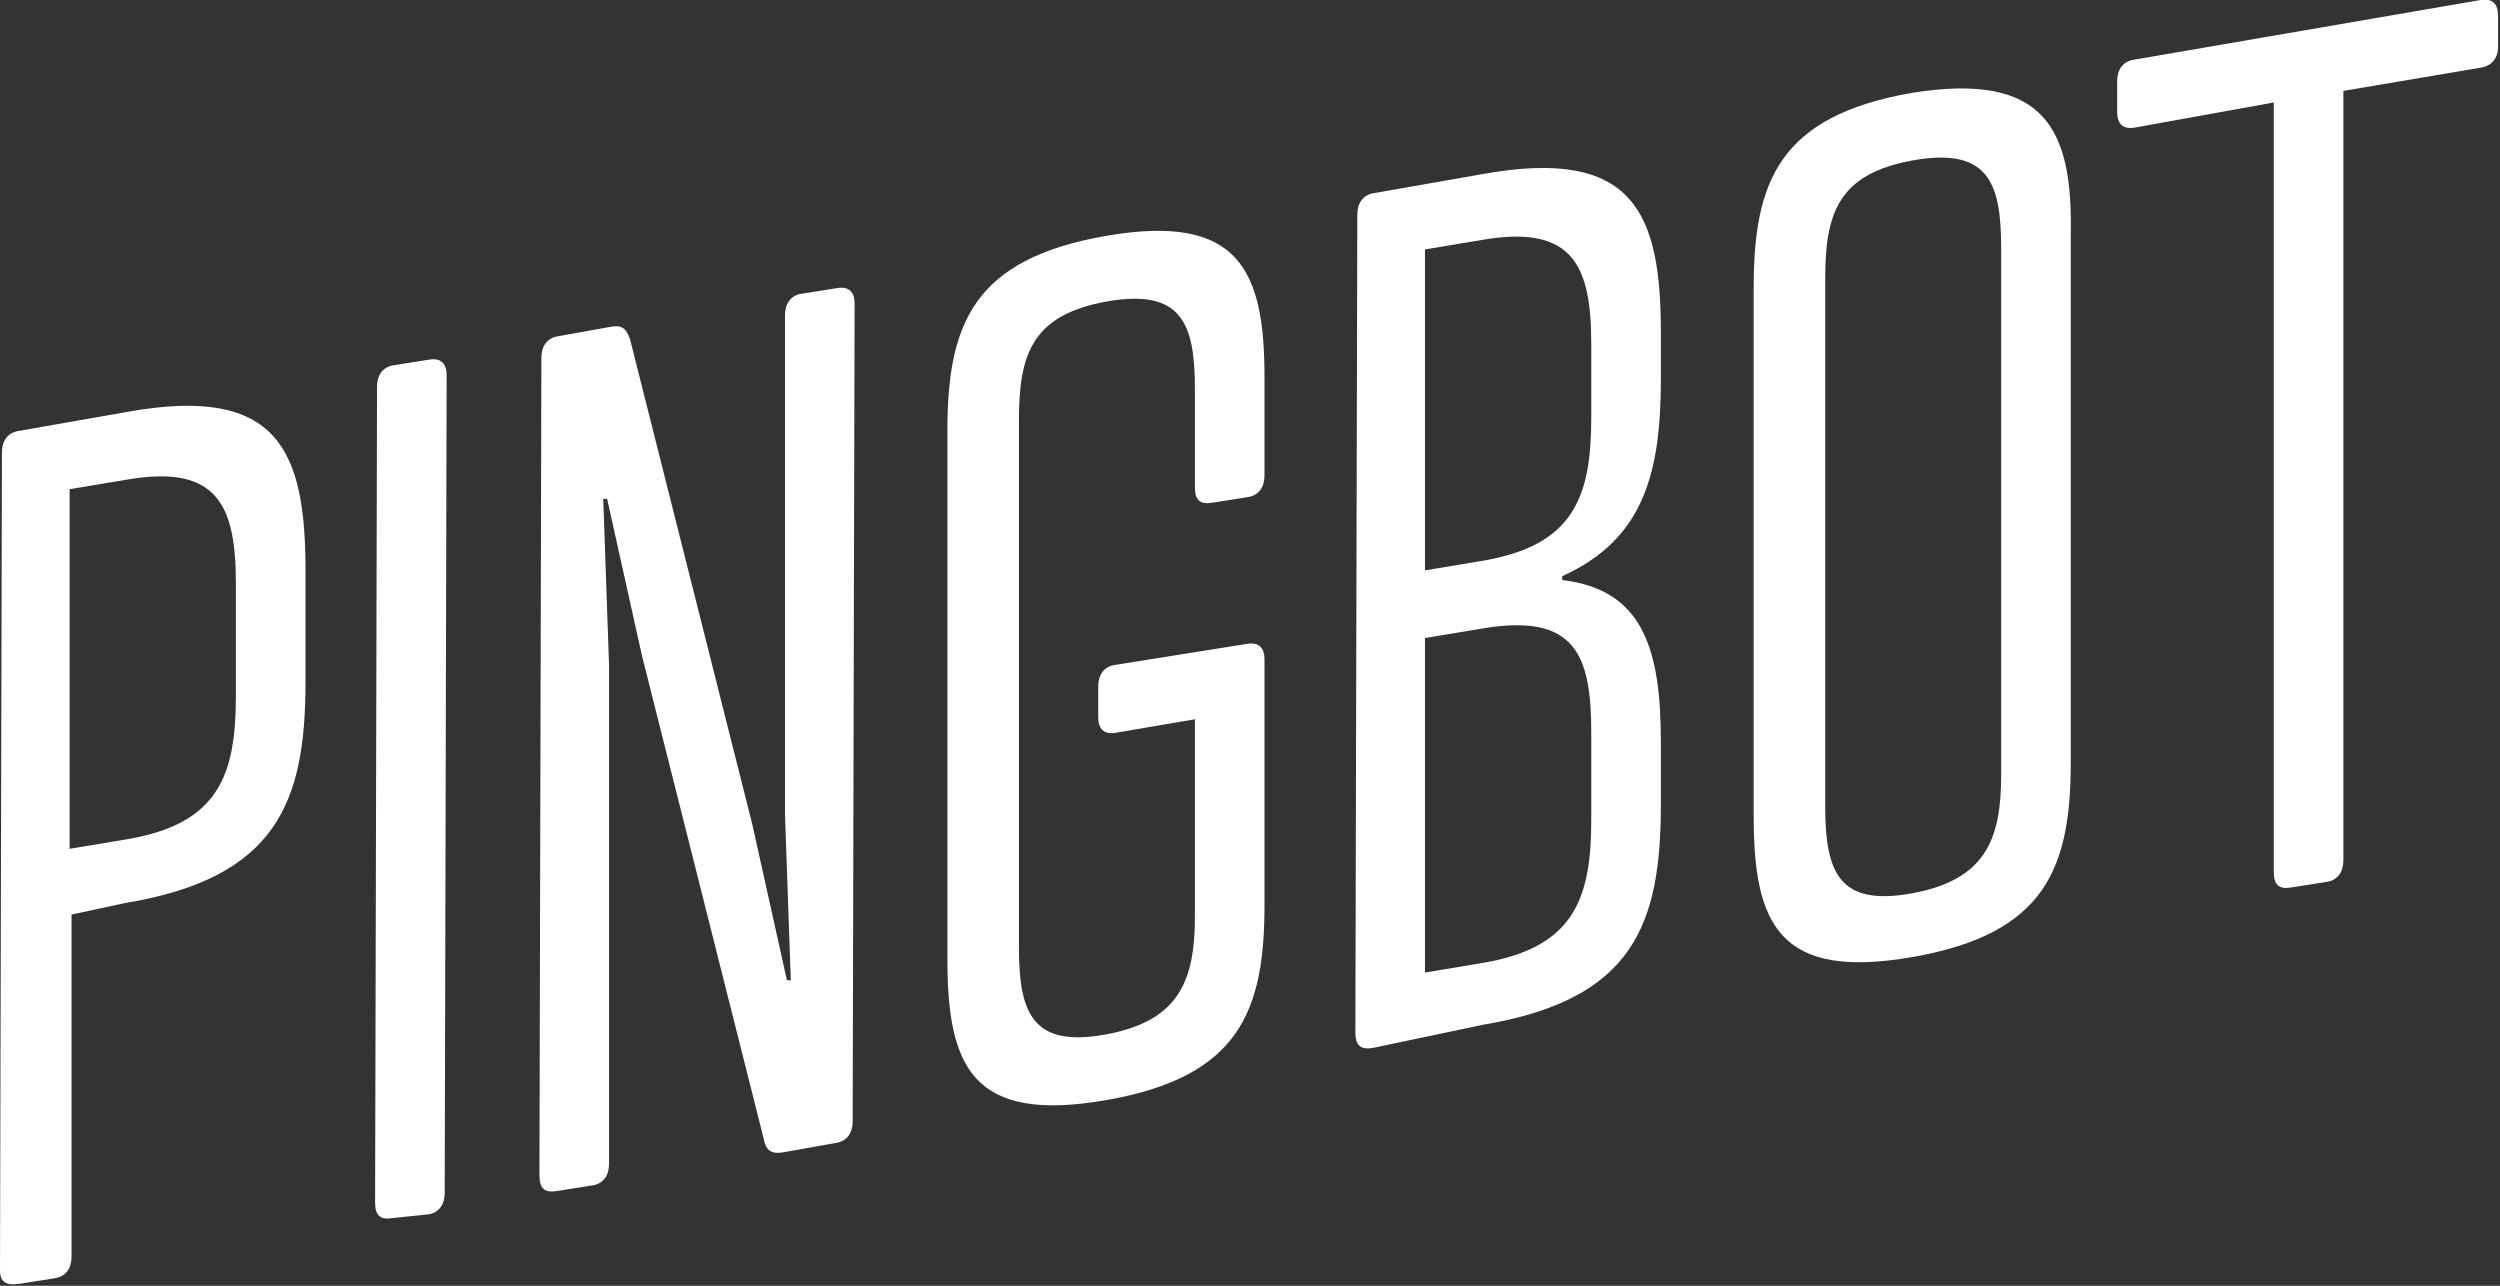 <?xml version="1.0" encoding="utf-8"?>
<!-- Generator: Adobe Illustrator 28.3.0, SVG Export Plug-In . SVG Version: 6.00 Build 0)  -->
<svg version="1.1" id="Layer_1" xmlns="http://www.w3.org/2000/svg" xmlns:xlink="http://www.w3.org/1999/xlink" x="0px" y="0px"
	 viewBox="0 0 129.3 66.5" style="enable-background:new 0 0 129.3 66.5;" xml:space="preserve">
<rect x="0" y="0" width="129.3" height="66.5" fill="#333333" stroke="none"/>
<style type="text/css">
	.st0{fill:#ffffff;}
</style>
<g>
	<path class="st0" d="M3.7,47.3l0,17.7c0,0.6-0.3,1-0.8,1.1l-1.9,0.3C0.3,66.5,0,66.3,0,65.7l0.1-42.3c0-0.6,0.3-1,0.8-1.1l5.7-1
		c7.8-1.4,9.2,2,9.2,8.2l0,5.8c0,6.2-1.5,10.1-9.3,11.4L3.7,47.3z M6.6,43.4c4.7-0.8,5.6-3.3,5.6-7.4l0-5.8c0-4-0.9-6.2-5.6-5.4
		l-3,0.5l0,18.6L6.6,43.4z"/>
	<path class="st0" d="M23,61.7c0,0.6-0.3,1-0.8,1.1L20.3,63c-0.6,0.1-0.9-0.1-0.9-0.8L19.5,20c0-0.6,0.3-1,0.8-1.1l1.9-0.3
		c0.6-0.1,0.9,0.2,0.9,0.8L23,61.7z"/>
	<path class="st0" d="M40.6,16.3c0-0.6,0.3-1,0.8-1.1l1.9-0.3c0.6-0.1,0.9,0.2,0.9,0.8l-0.1,42.3c0,0.6-0.3,1-0.8,1.1l-2.8,0.5
		c-0.6,0.1-0.9-0.1-1-0.7l-6.3-25l-1.8-8.1l-0.2,0l0.3,8.6l0,25.8c0,0.6-0.3,1-0.8,1.1l-1.9,0.3c-0.6,0.1-0.9-0.1-0.9-0.8l0.1-42.3
		c0-0.6,0.3-1,0.8-1.1l2.8-0.5c0.6-0.1,0.8,0.1,1,0.7l6.3,25l1.8,8.1l0.2,0l-0.3-8.6L40.6,16.3z"/>
	<path class="st0" d="M64.5,33.3c0.6-0.1,0.9,0.2,0.9,0.8l0,12.7c0,5.5-1.3,8.9-8.2,10.1c-6.9,1.2-8.2-1.7-8.2-7.3l0-27.3
		c0-5.5,1.3-8.9,8.2-10.1c6.9-1.2,8.2,1.8,8.2,7.3l0,5.1c0,0.6-0.3,1-0.8,1.1l-1.9,0.3c-0.6,0.1-0.9-0.1-0.9-0.8l0-5.1
		c0-3.4-0.7-5.2-4.6-4.5c-3.8,0.7-4.5,2.7-4.5,6.1l0,27.3c0,3.4,0.7,5.2,4.5,4.5c3.8-0.7,4.6-2.8,4.6-6.1l0-10.2l-4.1,0.7
		c-0.6,0.1-0.9-0.2-0.9-0.8l0-1.6c0-0.6,0.3-1,0.8-1.1L64.5,33.3z"/>
	<path class="st0" d="M71,54.2c-0.6,0.1-0.9-0.1-0.9-0.8l0.1-42.3c0-0.6,0.3-1,0.8-1.1l5.7-1c7.8-1.4,9.2,2,9.2,8.2l0,2.4
		c0,4.9-0.9,8.3-5.1,10.2l0,0.2c4.2,0.5,5.1,3.6,5.1,8.4l0,3.2c0,6.2-1.4,10.1-9.2,11.4L71,54.2z M76.7,49.8
		c4.7-0.8,5.6-3.3,5.6-7.4l0-4.5c0-4-0.8-6.2-5.6-5.4l-3,0.5l0,17.3L76.7,49.8z M76.7,29c4.7-0.8,5.6-3.3,5.6-7.4l0-3.8
		c0-4-0.9-6.2-5.6-5.4l-3,0.5l0,16.6L76.7,29z"/>
	<path class="st0" d="M107.1,12.1l0,27.3c0,5.5-1.3,8.9-8.2,10.1c-6.9,1.2-8.2-1.7-8.2-7.3l0-27.3c0-5.5,1.3-8.9,8.2-10.1
		C105.8,3.7,107.2,6.7,107.1,12.1z M94.4,14.4l0,27.3c0,3.4,0.7,5.2,4.5,4.5c3.8-0.7,4.6-2.8,4.6-6.1l0-27.3c0-3.4-0.7-5.2-4.6-4.5
		C95.1,9,94.4,11,94.4,14.4z"/>
	<path class="st0" d="M121.2,4.7l0,39.8c0,0.6-0.3,1-0.8,1.1l-1.9,0.3c-0.6,0.1-0.9-0.1-0.9-0.8l0-39.8l-7.2,1.3
		c-0.6,0.1-0.9-0.2-0.9-0.8l0-1.6c0-0.6,0.3-1,0.8-1.1l18-3.1c0.6-0.1,0.9,0.2,0.9,0.8l0,1.6c0,0.6-0.3,1-0.9,1.1L121.2,4.7z"/>
</g>
</svg>
